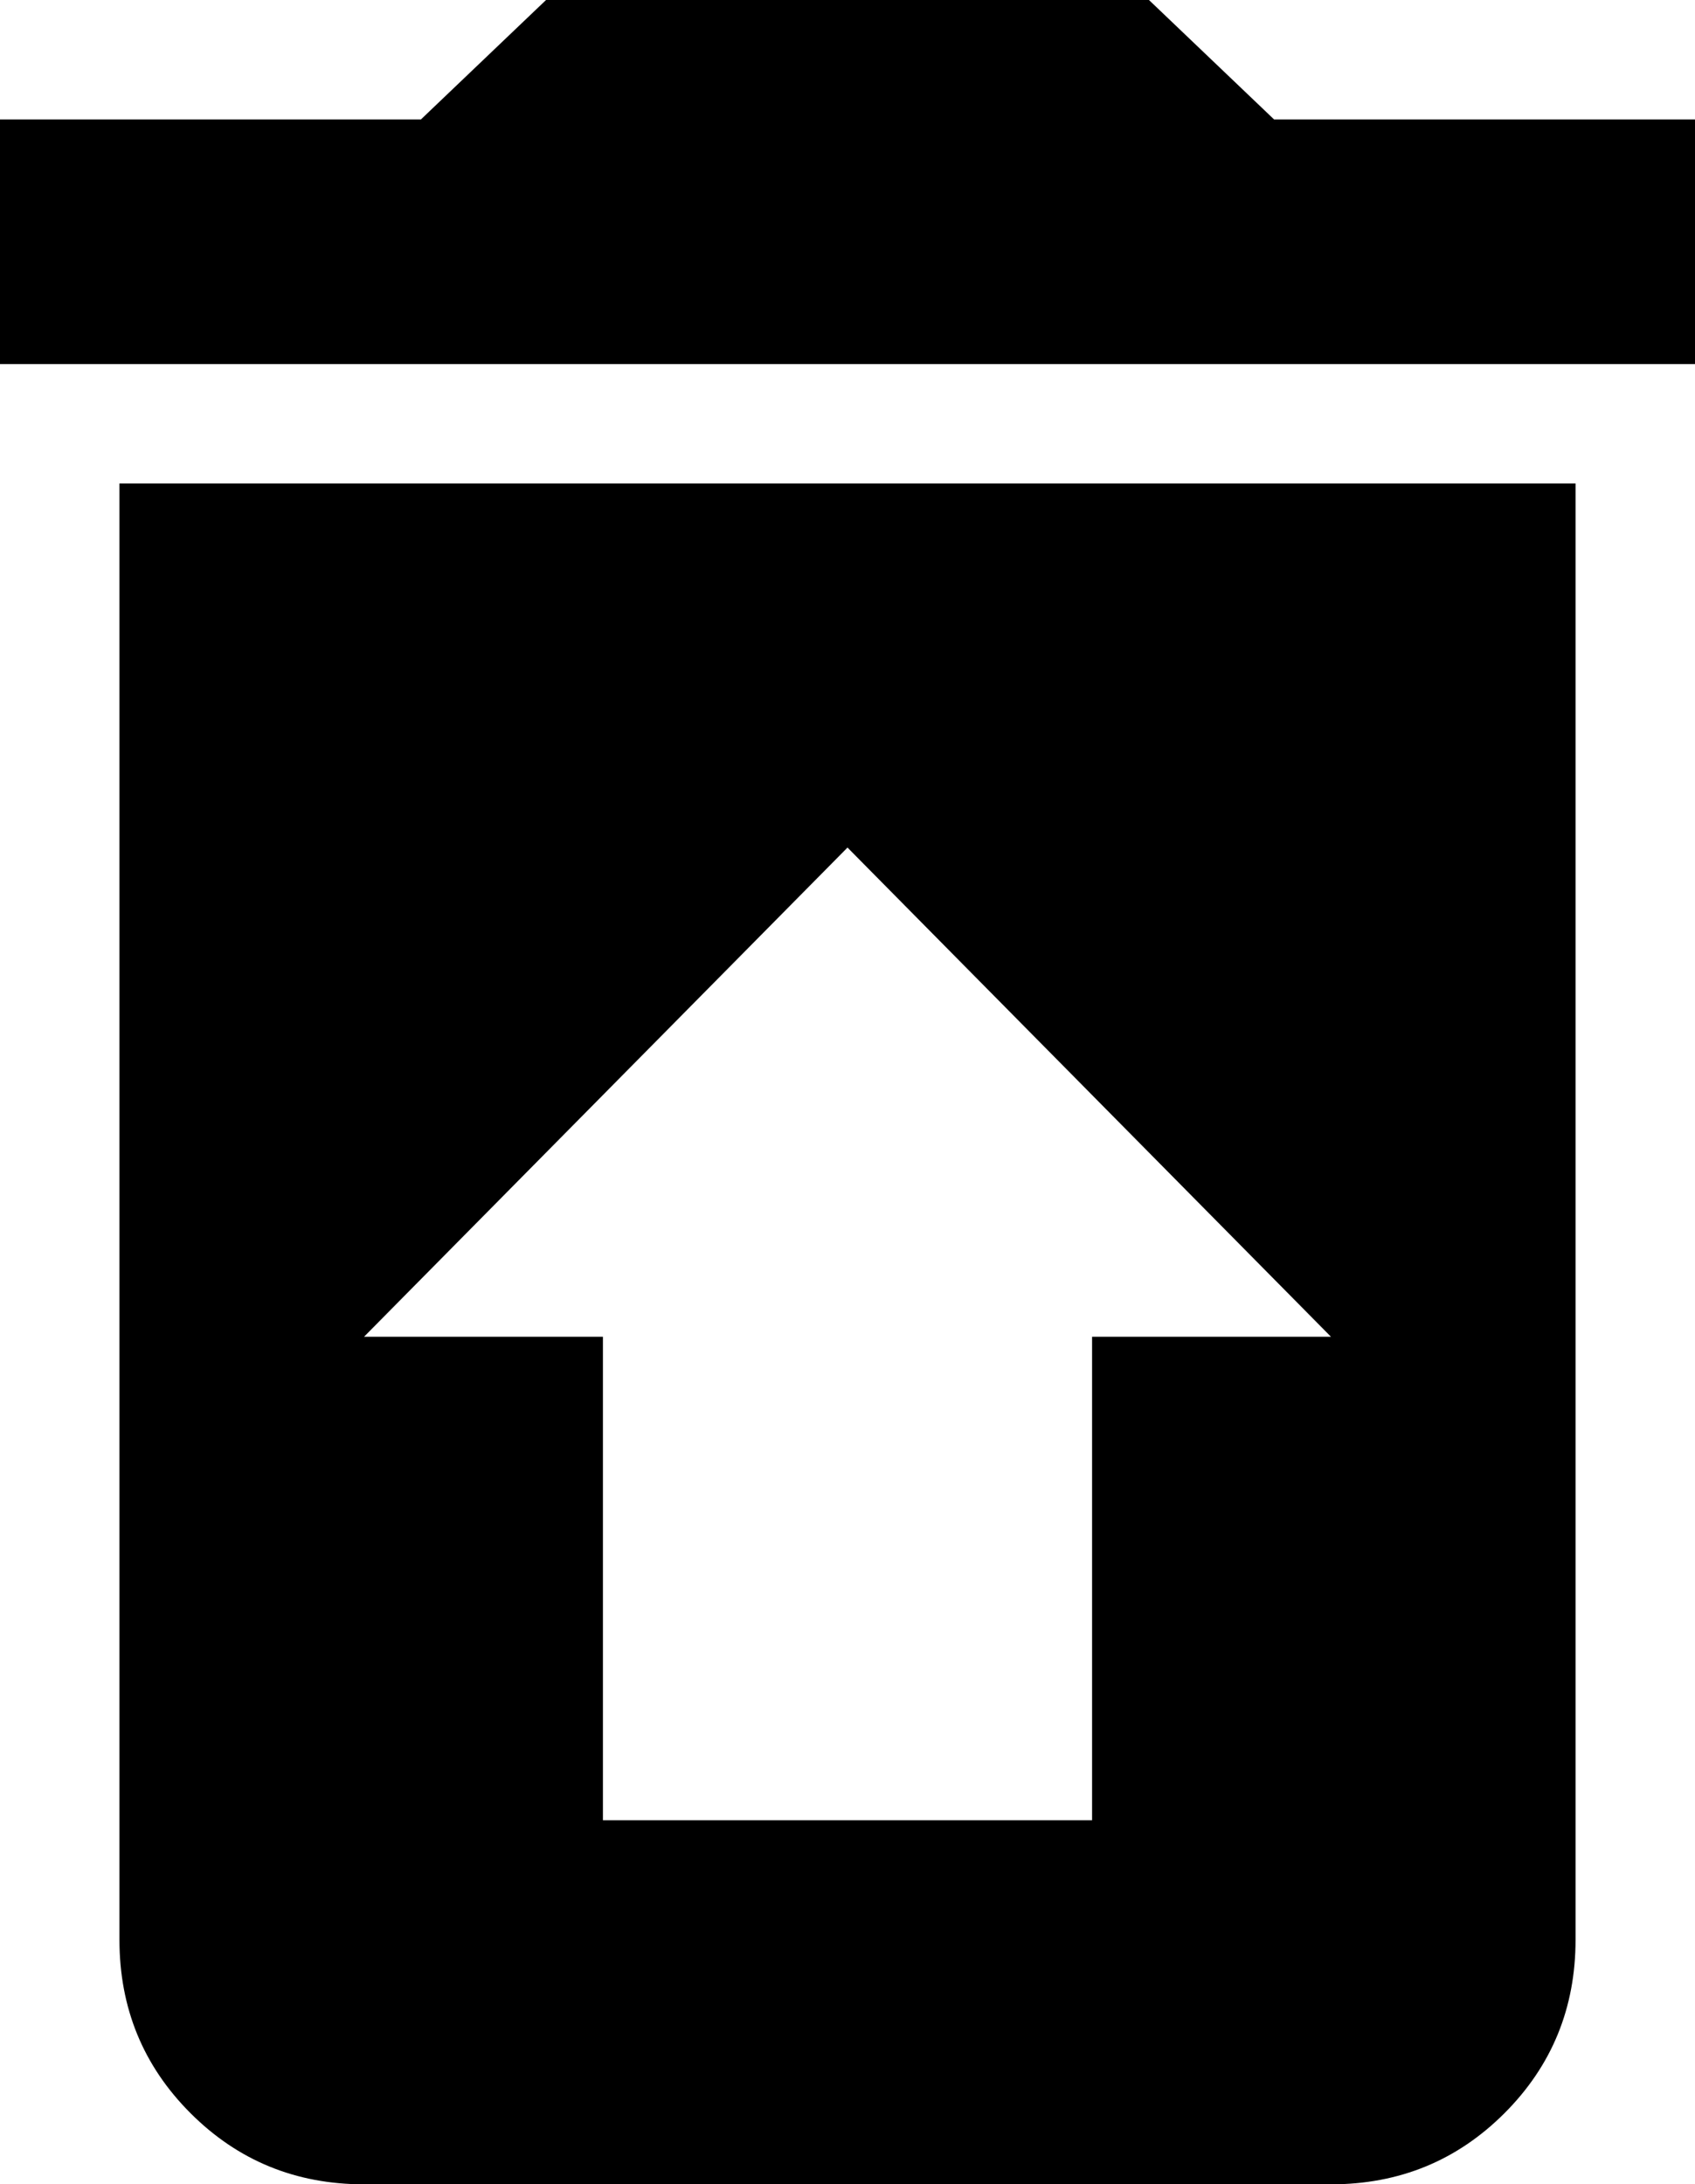 <svg xmlns="http://www.w3.org/2000/svg" viewBox="107 0 298 384">
      <g transform="scale(1 -1) translate(0 -384)">
        <path d="M299 149H341L256 235L171 149H213V64H299ZM128 299H384V43Q384 25 371.5 12.5Q359 0 341 0H171Q153 0 140.5 12.5Q128 25 128 43ZM405 363V320H107V363H181L203 384H309L331 363Z" />
      </g>
    </svg>